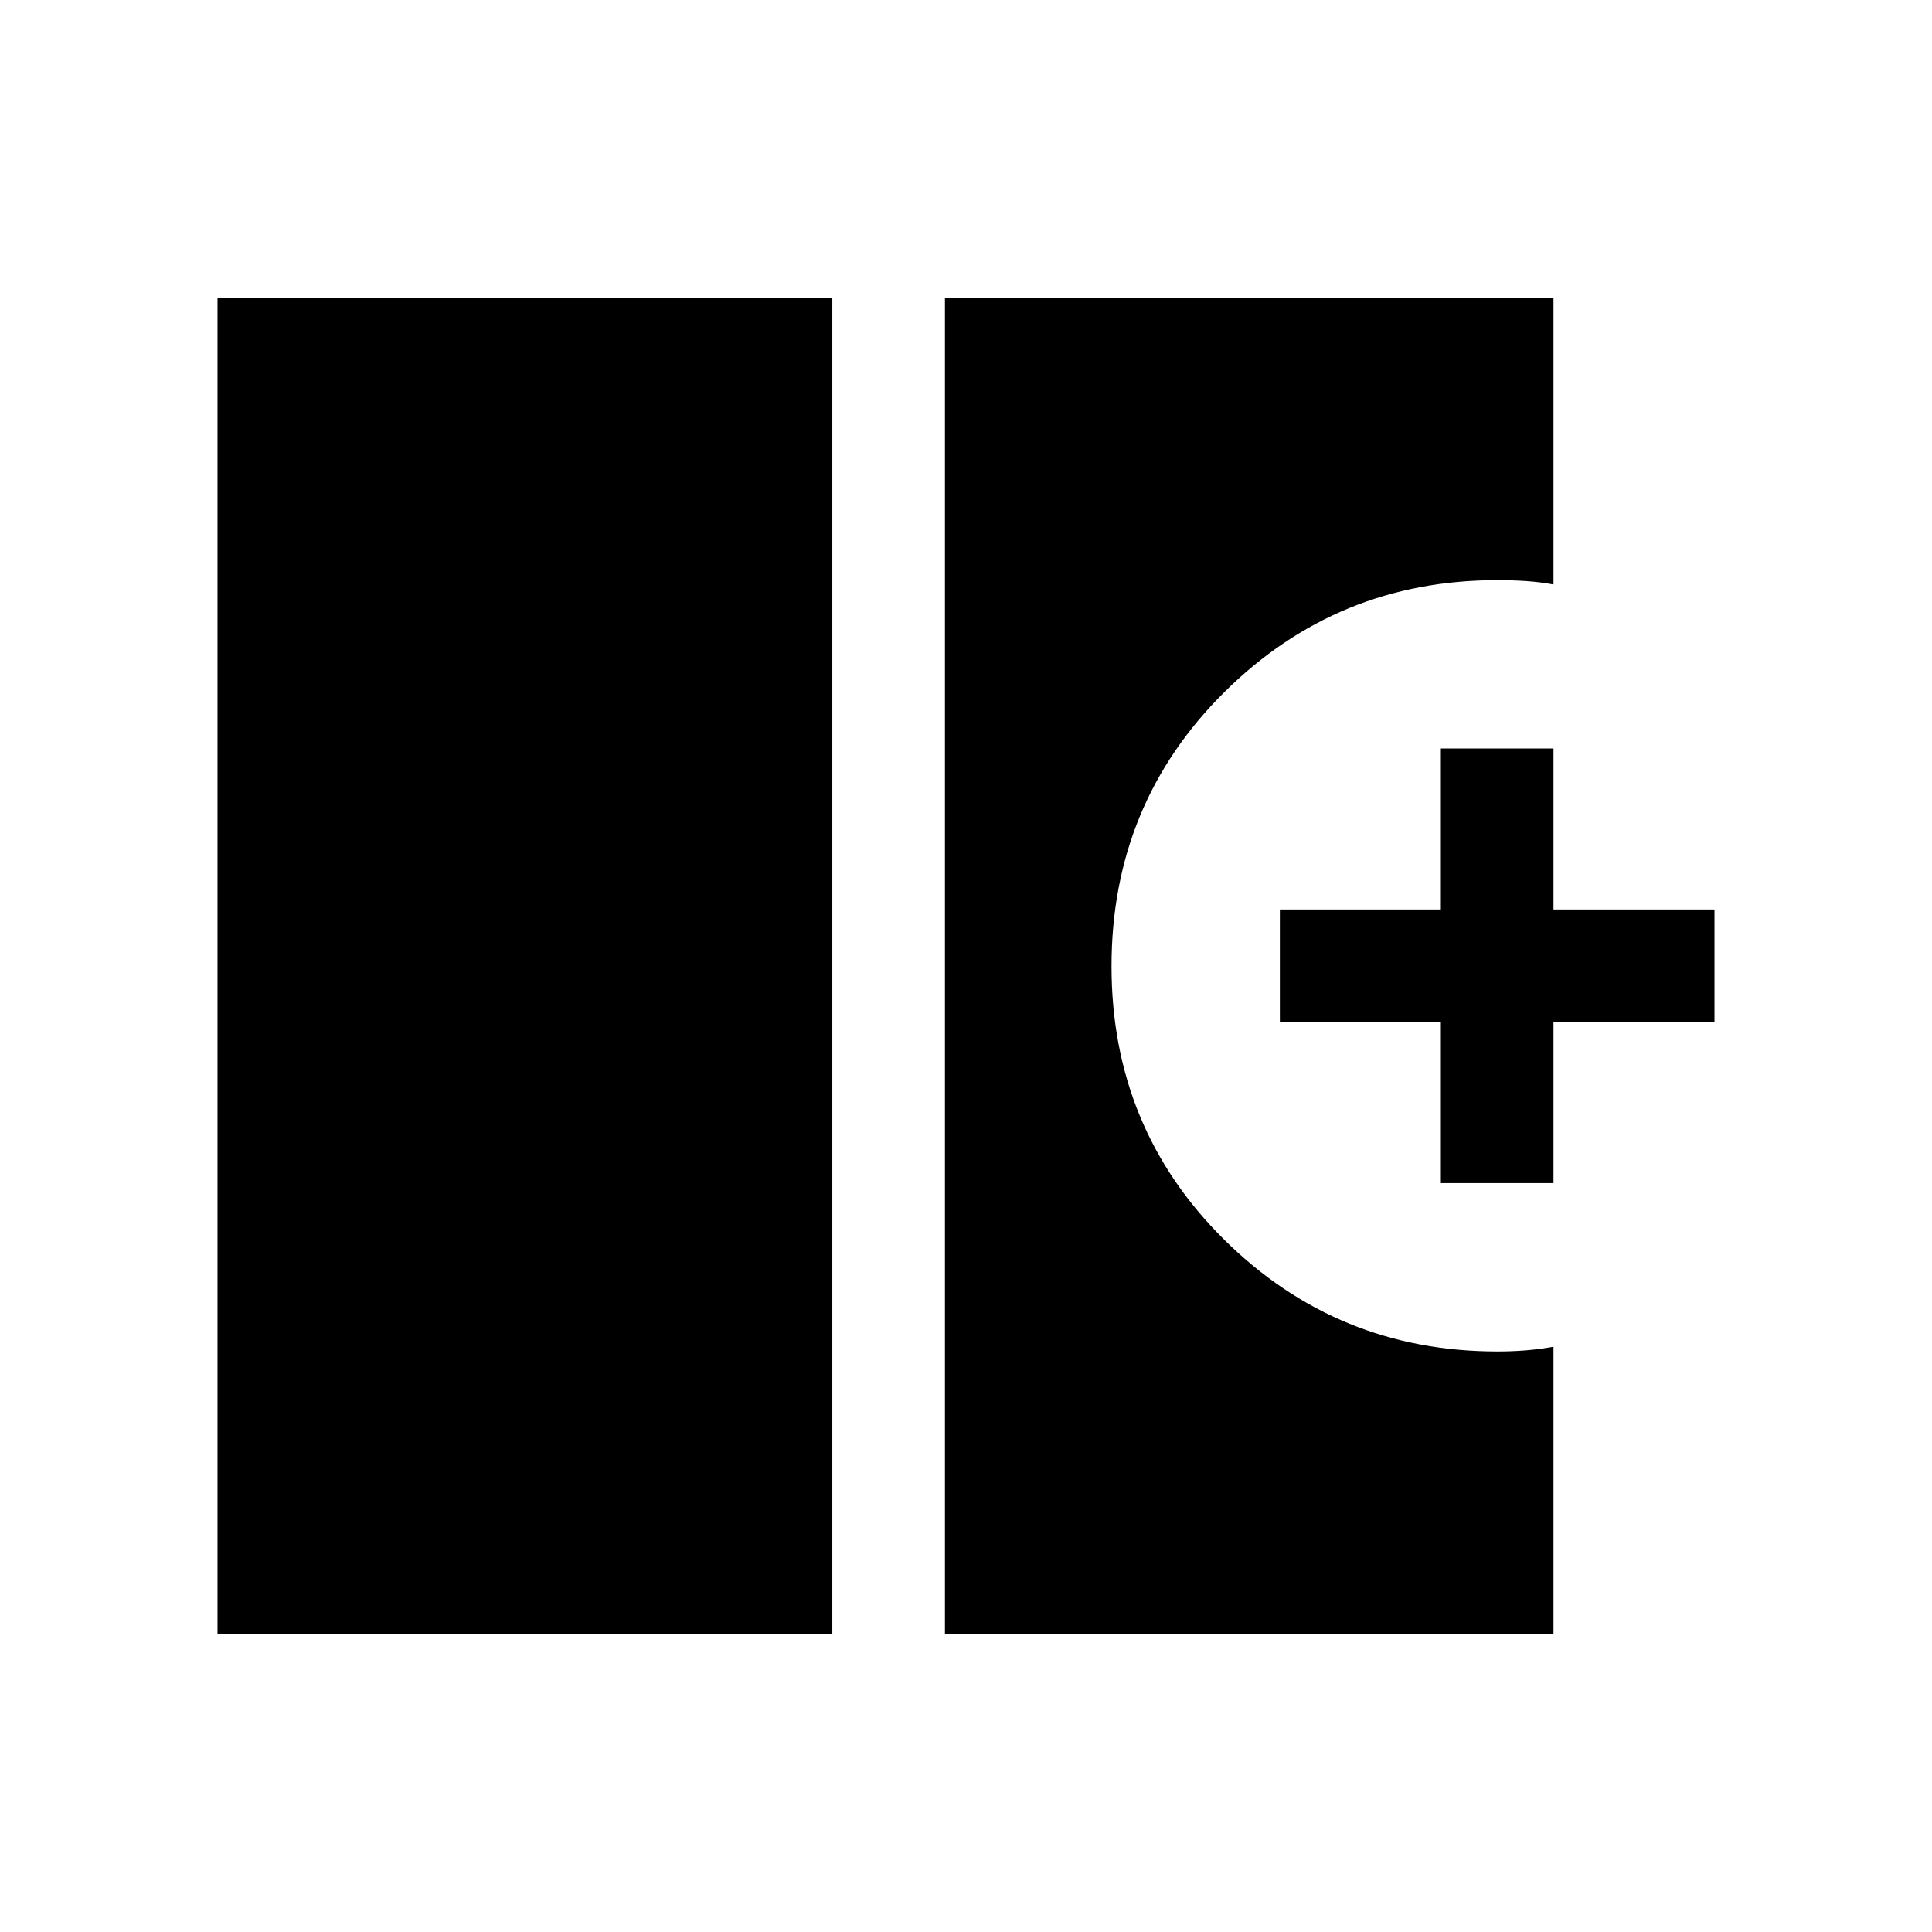 <svg xmlns="http://www.w3.org/2000/svg" height="24" viewBox="0 -960 960 960" width="24"><path d="M108.08-148.08v-663.84h305.5v663.84h-305.5Zm361.46 0v-663.84h302.38v142.34q-6.69-1.23-13.57-1.69-6.87-.46-14.31-.46-79.57 0-135.65 55.63-56.08 55.63-56.08 136.21 0 80.49 56.08 135.96 56.08 55.47 135.65 55.47 7.28 0 14.19-.56 6.9-.56 13.69-1.79v142.73H469.54Zm246.42-224.04v-80h-80v-55.96h80v-80h55.96v80h80v55.96h-80v80h-55.96Z"/></svg>